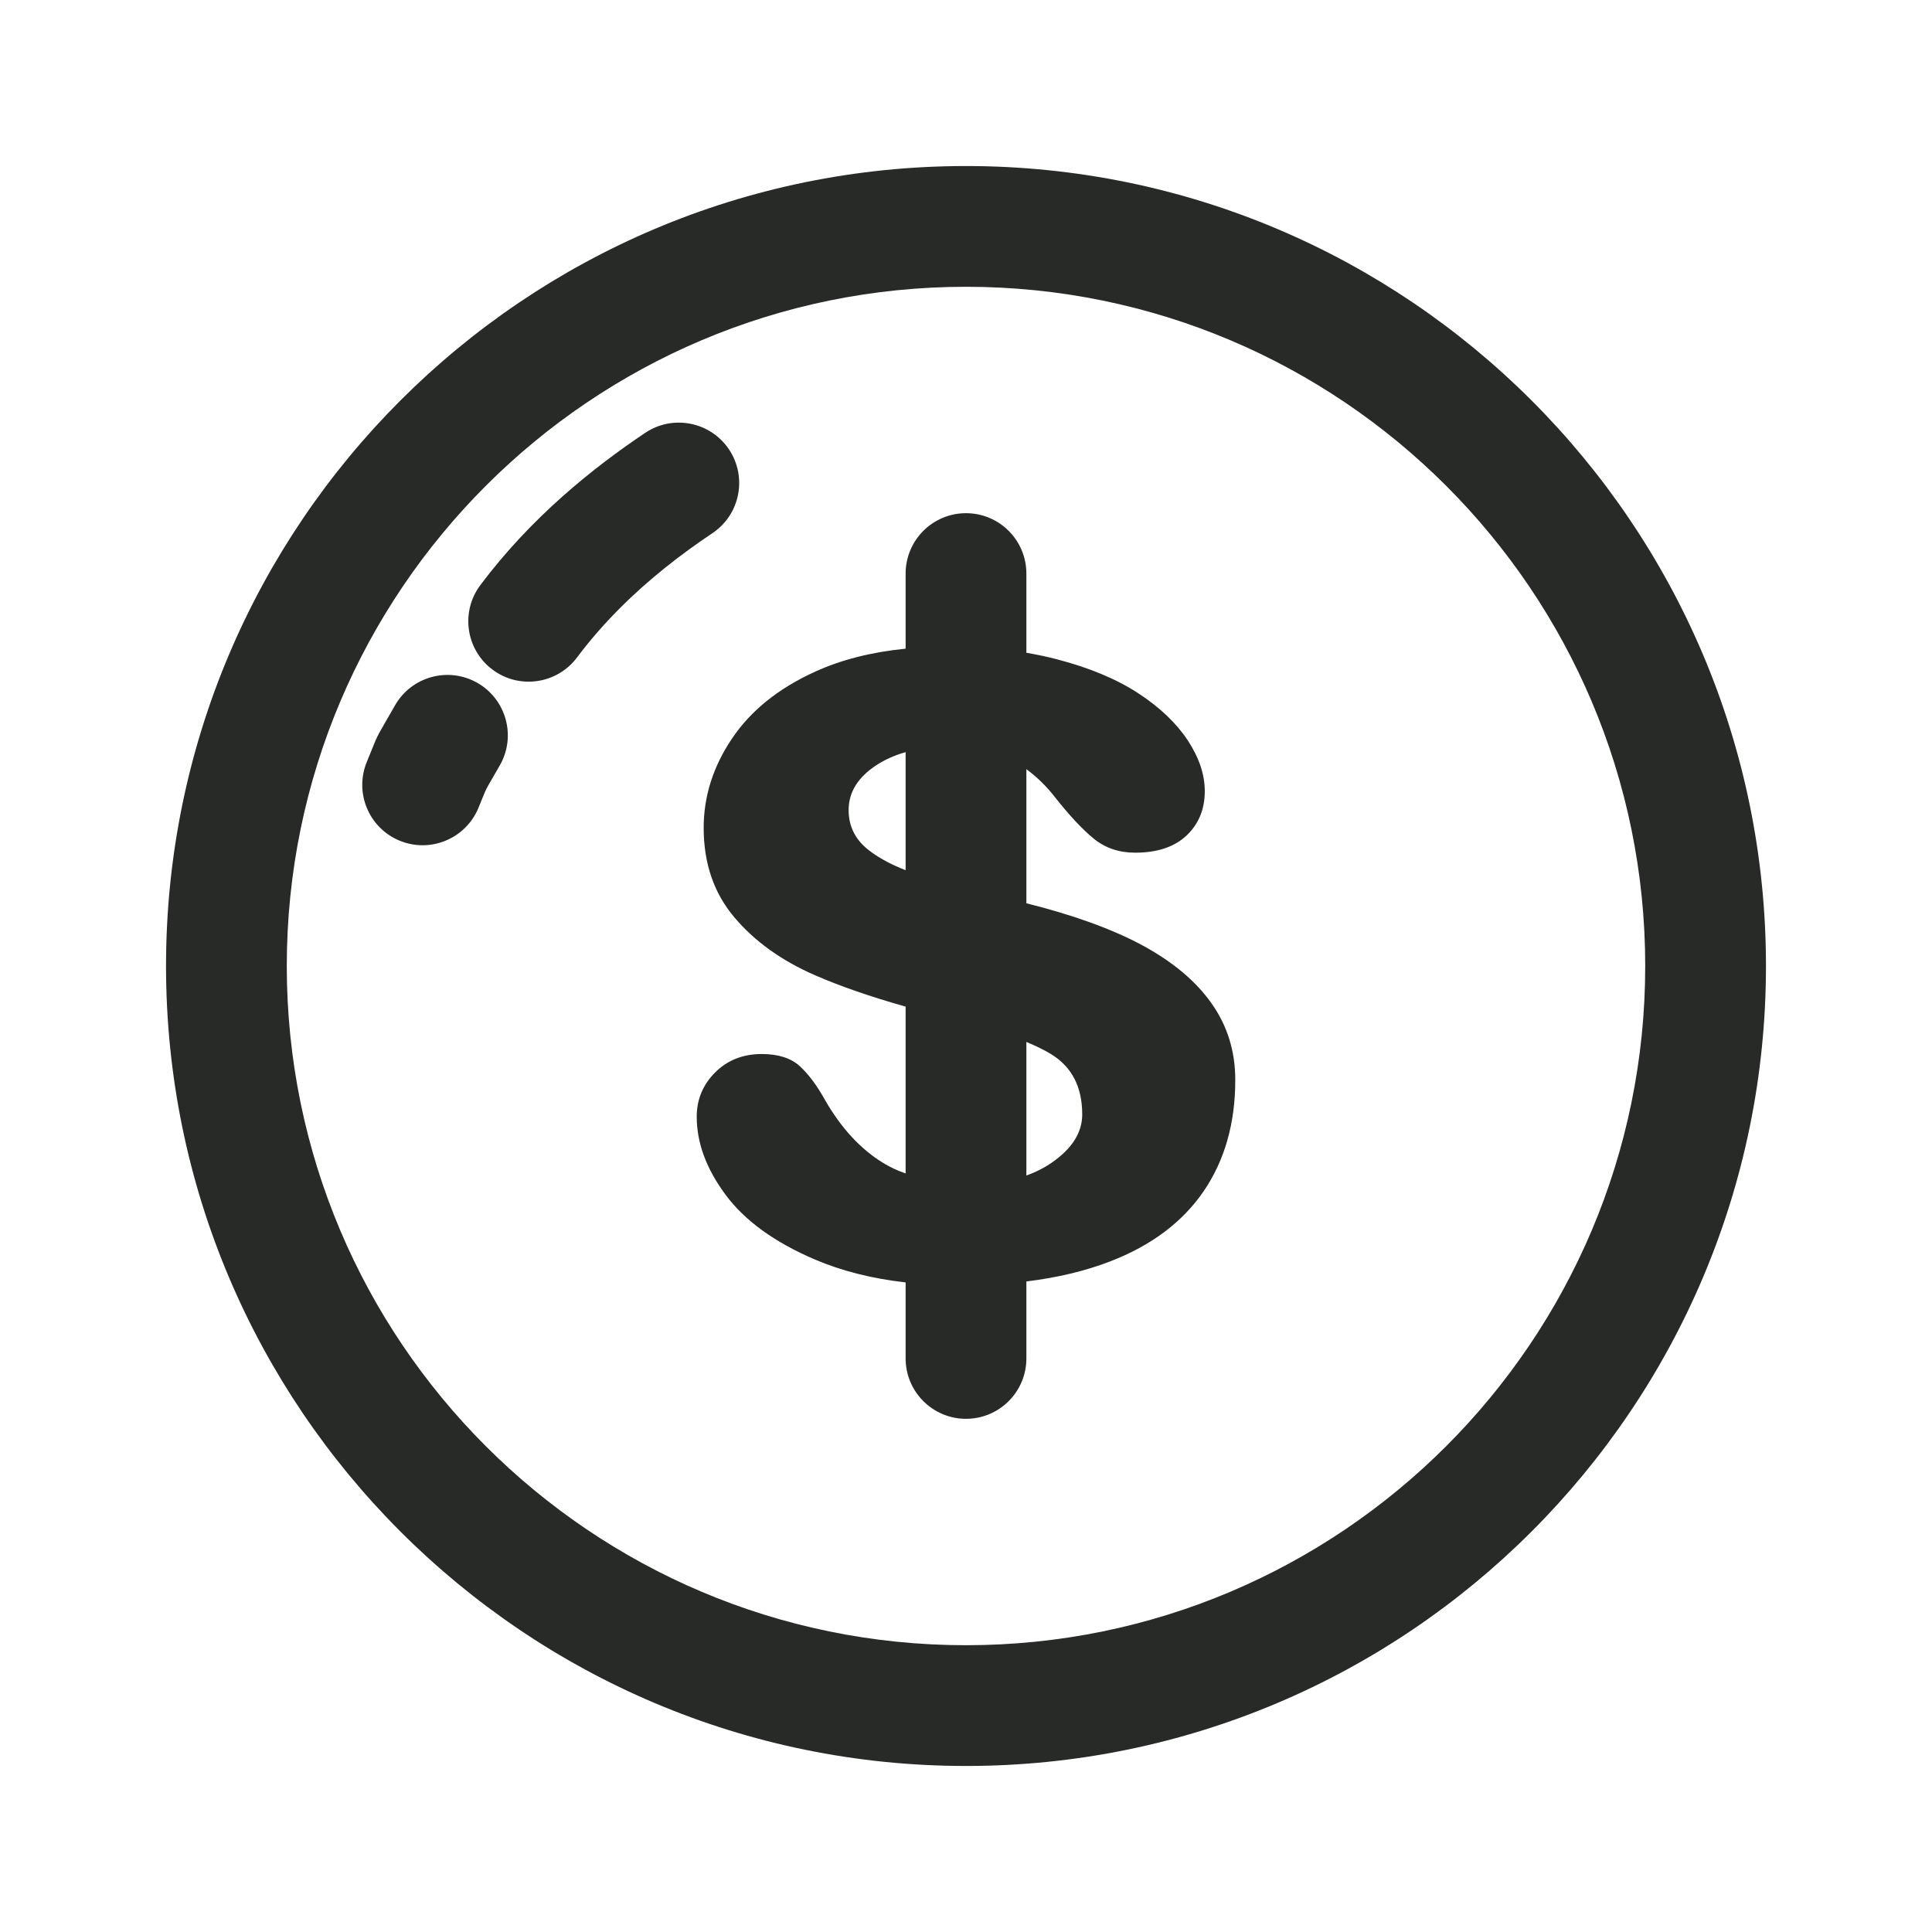 <svg width="64" height="64" viewBox="0 0 64 64" fill="none" xmlns="http://www.w3.org/2000/svg">
<path fill-rule="evenodd" clip-rule="evenodd" d="M32 5.5C17.374 5.5 5.5 17.374 5.5 32C5.5 46.626 17.374 58.5 32 58.5C46.626 58.5 58.5 46.626 58.5 32C58.5 17.374 46.626 5.5 32 5.5ZM32 9.5C44.418 9.5 54.5 19.582 54.5 32C54.5 44.418 44.418 54.5 32 54.5C19.582 54.5 9.5 44.418 9.5 32C9.5 19.582 19.582 9.5 32 9.5ZM30 21.488V19C30 17.896 30.896 17 32 17C33.104 17 34 17.896 34 19V21.624C34.352 21.684 34.694 21.756 35.02 21.842C36.094 22.122 36.99 22.496 37.708 22.966C38.426 23.436 38.972 23.958 39.348 24.528C39.722 25.1 39.91 25.66 39.91 26.206C39.91 26.804 39.71 27.292 39.31 27.674C38.908 28.054 38.34 28.246 37.604 28.246C37.07 28.246 36.616 28.092 36.24 27.788C35.866 27.484 35.436 27.026 34.954 26.416C34.672 26.052 34.354 25.74 34 25.48V29.922C35.544 30.308 36.812 30.766 37.804 31.294C38.826 31.842 39.602 32.486 40.128 33.23C40.656 33.972 40.92 34.82 40.92 35.774C40.92 37.21 40.57 38.438 39.872 39.462C39.172 40.484 38.14 41.26 36.774 41.786C35.956 42.102 35.03 42.324 34 42.45V45C34 46.104 33.104 47 32 47C30.896 47 30 46.104 30 45V42.482C28.878 42.354 27.874 42.1 26.988 41.72C25.654 41.148 24.668 40.434 24.034 39.576C23.398 38.718 23.08 37.858 23.08 36.994C23.08 36.422 23.284 35.932 23.69 35.526C24.096 35.12 24.612 34.916 25.234 34.916C25.78 34.916 26.2 35.05 26.492 35.316C26.784 35.584 27.064 35.958 27.33 36.44C27.864 37.368 28.502 38.06 29.246 38.518C29.472 38.658 29.724 38.776 30 38.872V33.346C28.828 33.014 27.834 32.67 27.016 32.314C25.892 31.826 24.992 31.18 24.32 30.38C23.646 29.58 23.31 28.594 23.31 27.426C23.31 26.384 23.62 25.4 24.244 24.472C24.866 23.544 25.784 22.804 26.998 22.252C27.868 21.854 28.87 21.6 30 21.488ZM34 34.516C34.318 34.648 34.588 34.78 34.812 34.916C35.504 35.336 35.85 36.002 35.85 36.918C35.85 37.514 35.516 38.044 34.85 38.508C34.594 38.686 34.31 38.83 34 38.94V34.516ZM30 24.916V28.826C29.52 28.64 29.12 28.424 28.798 28.178C28.34 27.83 28.112 27.382 28.112 26.836C28.112 26.238 28.424 25.74 29.046 25.338C29.33 25.156 29.648 25.014 30 24.916ZM15.846 26.768C16.188 25.948 15.974 26.374 16.56 25.348C17.106 24.39 16.772 23.168 15.812 22.62C14.854 22.074 13.63 22.408 13.084 23.368C12.318 24.712 12.602 24.154 12.154 25.232C11.73 26.25 12.212 27.422 13.232 27.846C14.25 28.27 15.422 27.788 15.846 26.768ZM19.112 21.782C20.002 20.596 21.014 19.628 22 18.834C22.55 18.39 23.092 18.002 23.6 17.662C24.518 17.046 24.762 15.804 24.148 14.886C23.534 13.97 22.29 13.724 21.374 14.338C19.64 15.502 17.604 17.128 15.914 19.38C15.25 20.264 15.43 21.518 16.312 22.18C17.194 22.844 18.45 22.664 19.112 21.782Z" fill="#282A28"/>
</svg>
